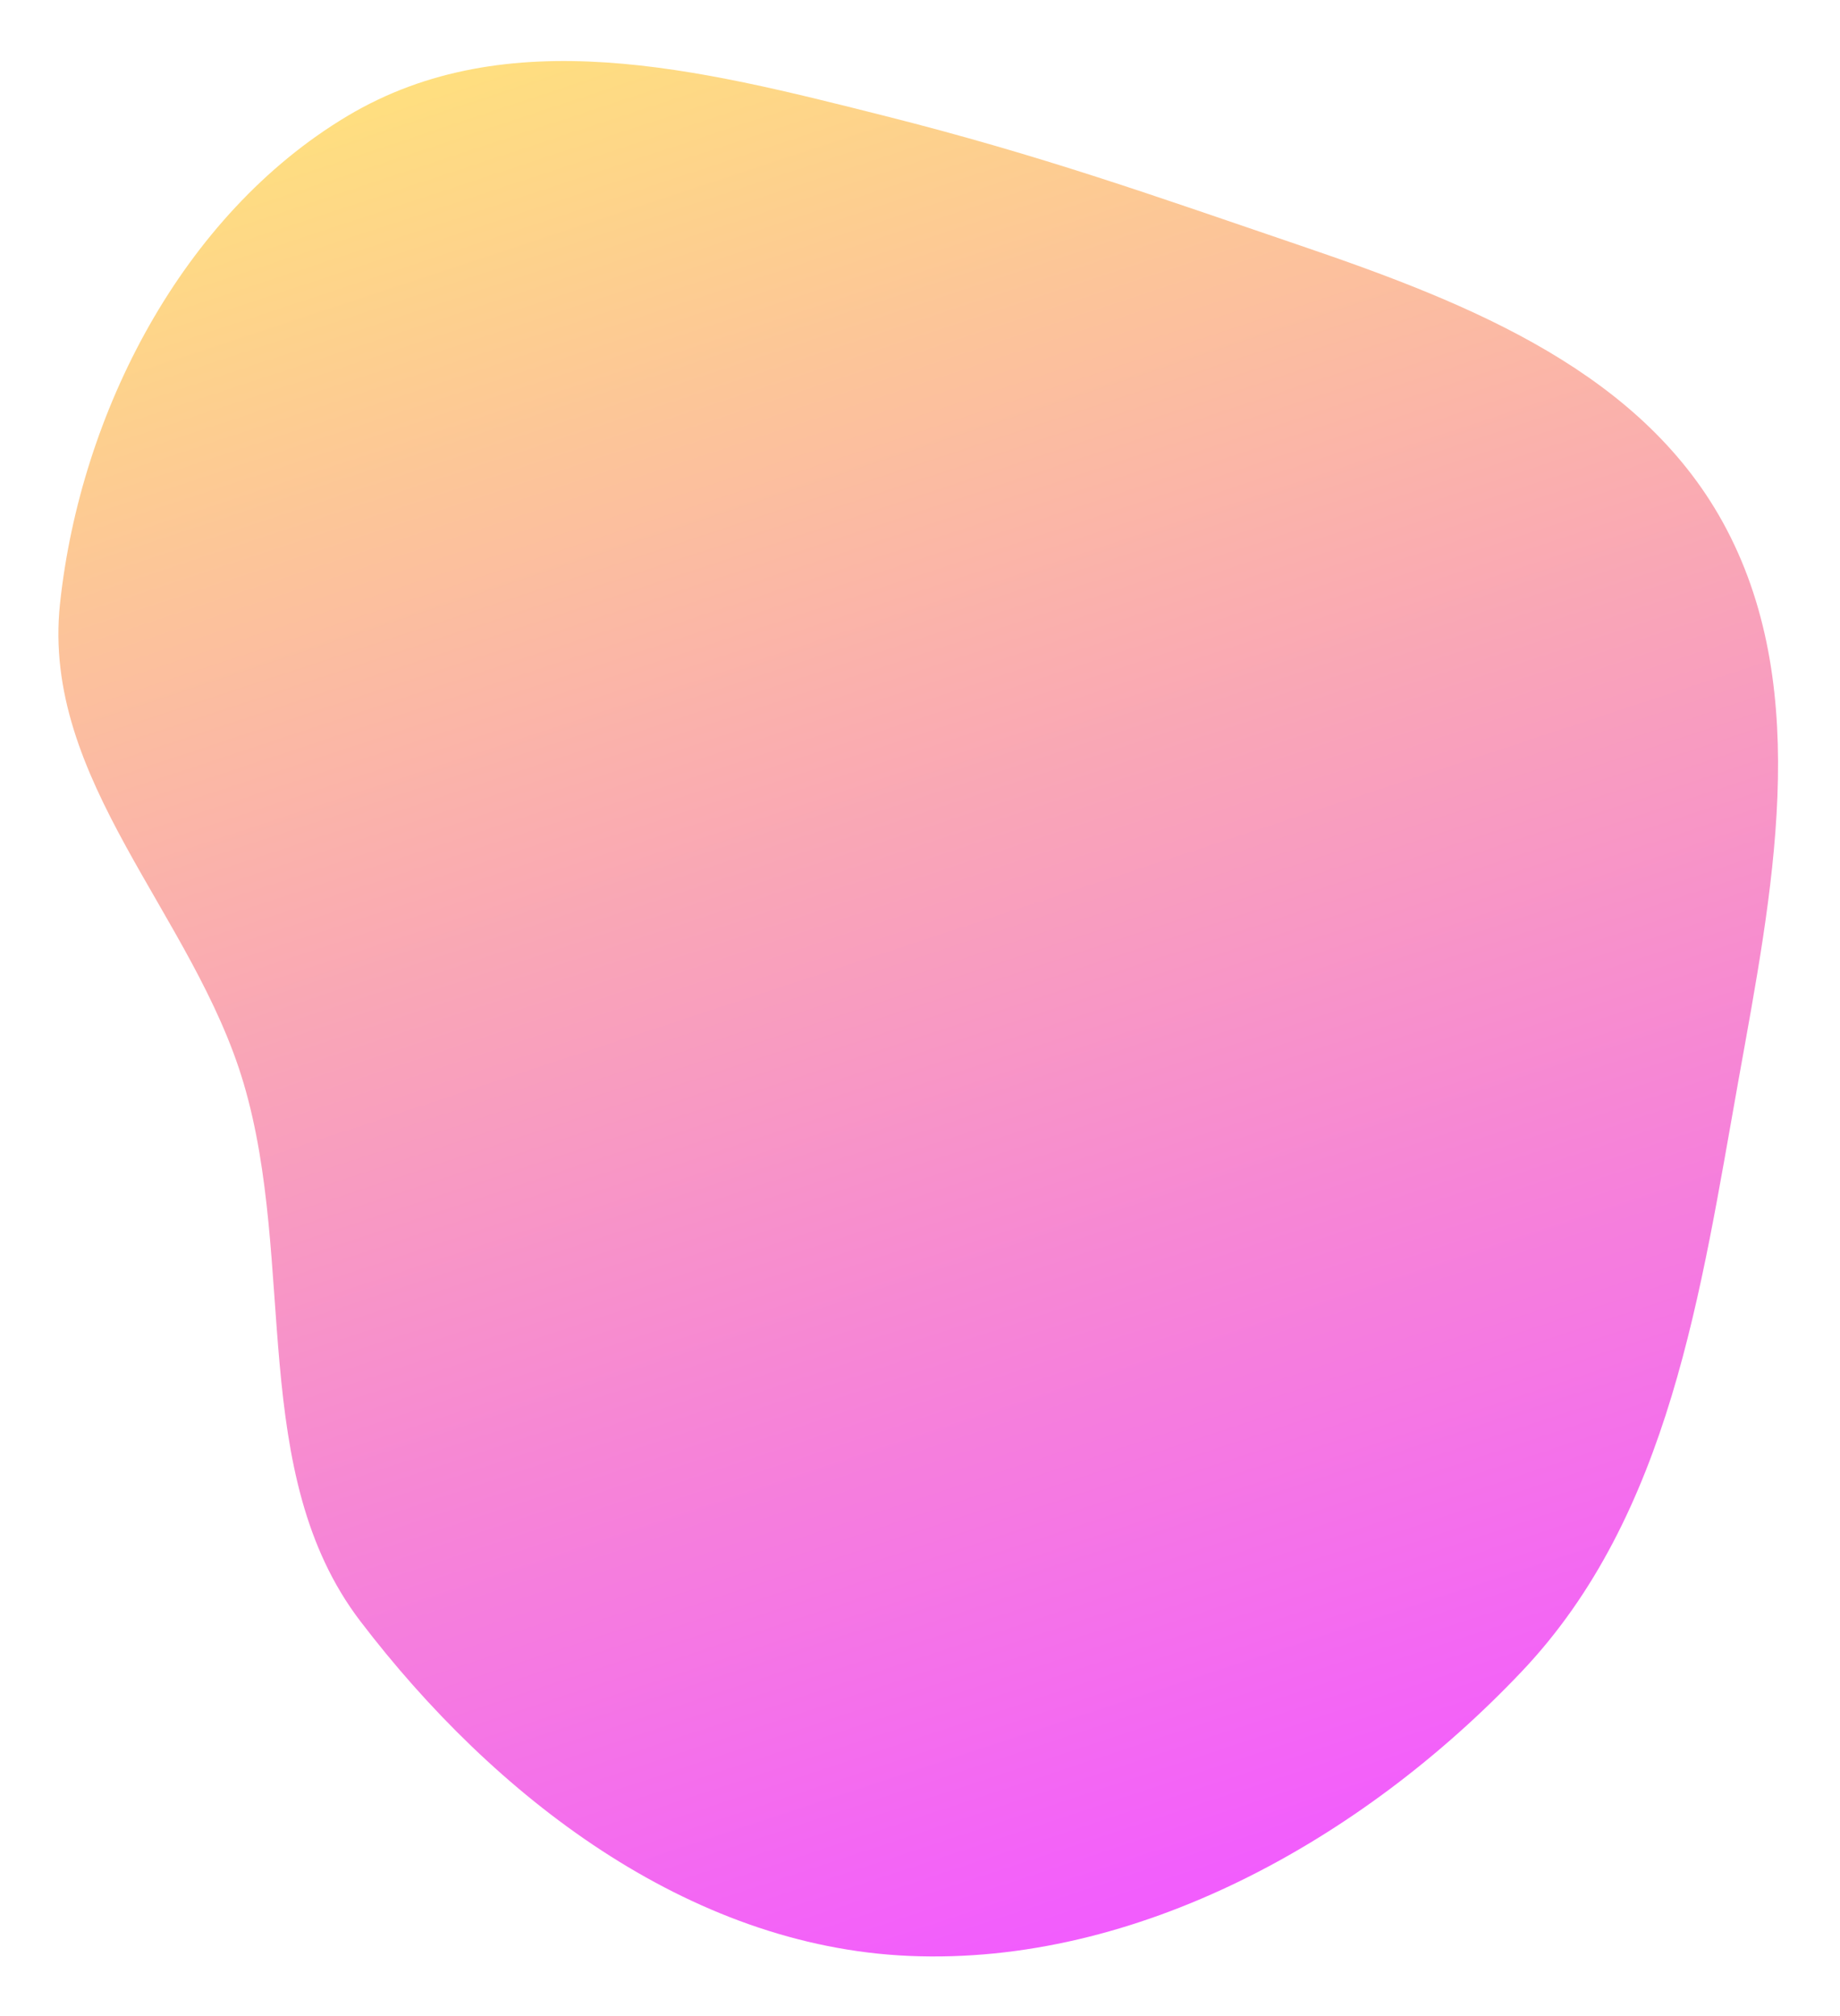 <svg width="325" height="356" viewBox="0 0 325 356" fill="none" xmlns="http://www.w3.org/2000/svg">
<g filter="url(#filter0_d_562_136)">
<path fill-rule="evenodd" clip-rule="evenodd" d="M229.79 43.394C260.069 53.693 290.54 65.952 304.98 93.472C320.204 122.485 312.97 157.799 307.075 190.681C300.394 227.941 294.986 267.456 268.833 295.067C240.575 324.901 200.745 347.062 160.591 345.334C121.499 343.652 87.252 317.167 63.647 286.236C43.742 260.152 52.42 223.061 43.042 191.297C34.243 161.495 7.254 137.839 10.601 106.569C14.207 72.87 32.184 37.926 61.32 20.507C89.603 3.598 123.408 12.179 155.973 20.386C184.137 27.483 203.838 34.566 229.79 43.394Z" fill="url(#paint0_linear_562_136)"/>
</g>
<defs>
<filter id="filter0_d_562_136" x="0.315" y="0.775" width="323.744" height="354.654" filterUnits="userSpaceOnUse" color-interpolation-filters="sRGB">
<feFlood flood-opacity="0" result="BackgroundImageFix"/>
<feColorMatrix in="SourceAlpha" type="matrix" values="0 0 0 0 0 0 0 0 0 0 0 0 0 0 0 0 0 0 127 0" result="hardAlpha"/>
<feOffset/>
<feGaussianBlur stdDeviation="5"/>
<feComposite in2="hardAlpha" operator="out"/>
<feColorMatrix type="matrix" values="0 0 0 0 0.957 0 0 0 0 0.965 0 0 0 0 0.973 0 0 0 1 0"/>
<feBlend mode="normal" in2="BackgroundImageFix" result="effect1_dropShadow_562_136"/>
<feBlend mode="normal" in="SourceGraphic" in2="effect1_dropShadow_562_136" result="shape"/>
</filter>
<linearGradient id="paint0_linear_562_136" x1="89.406" y1="0.508" x2="202.386" y2="342.76" gradientUnits="userSpaceOnUse">
<stop stop-color="#FFE27C"/>
<stop offset="1" stop-color="#F25BFF"/>
</linearGradient>
</defs>
</svg>
